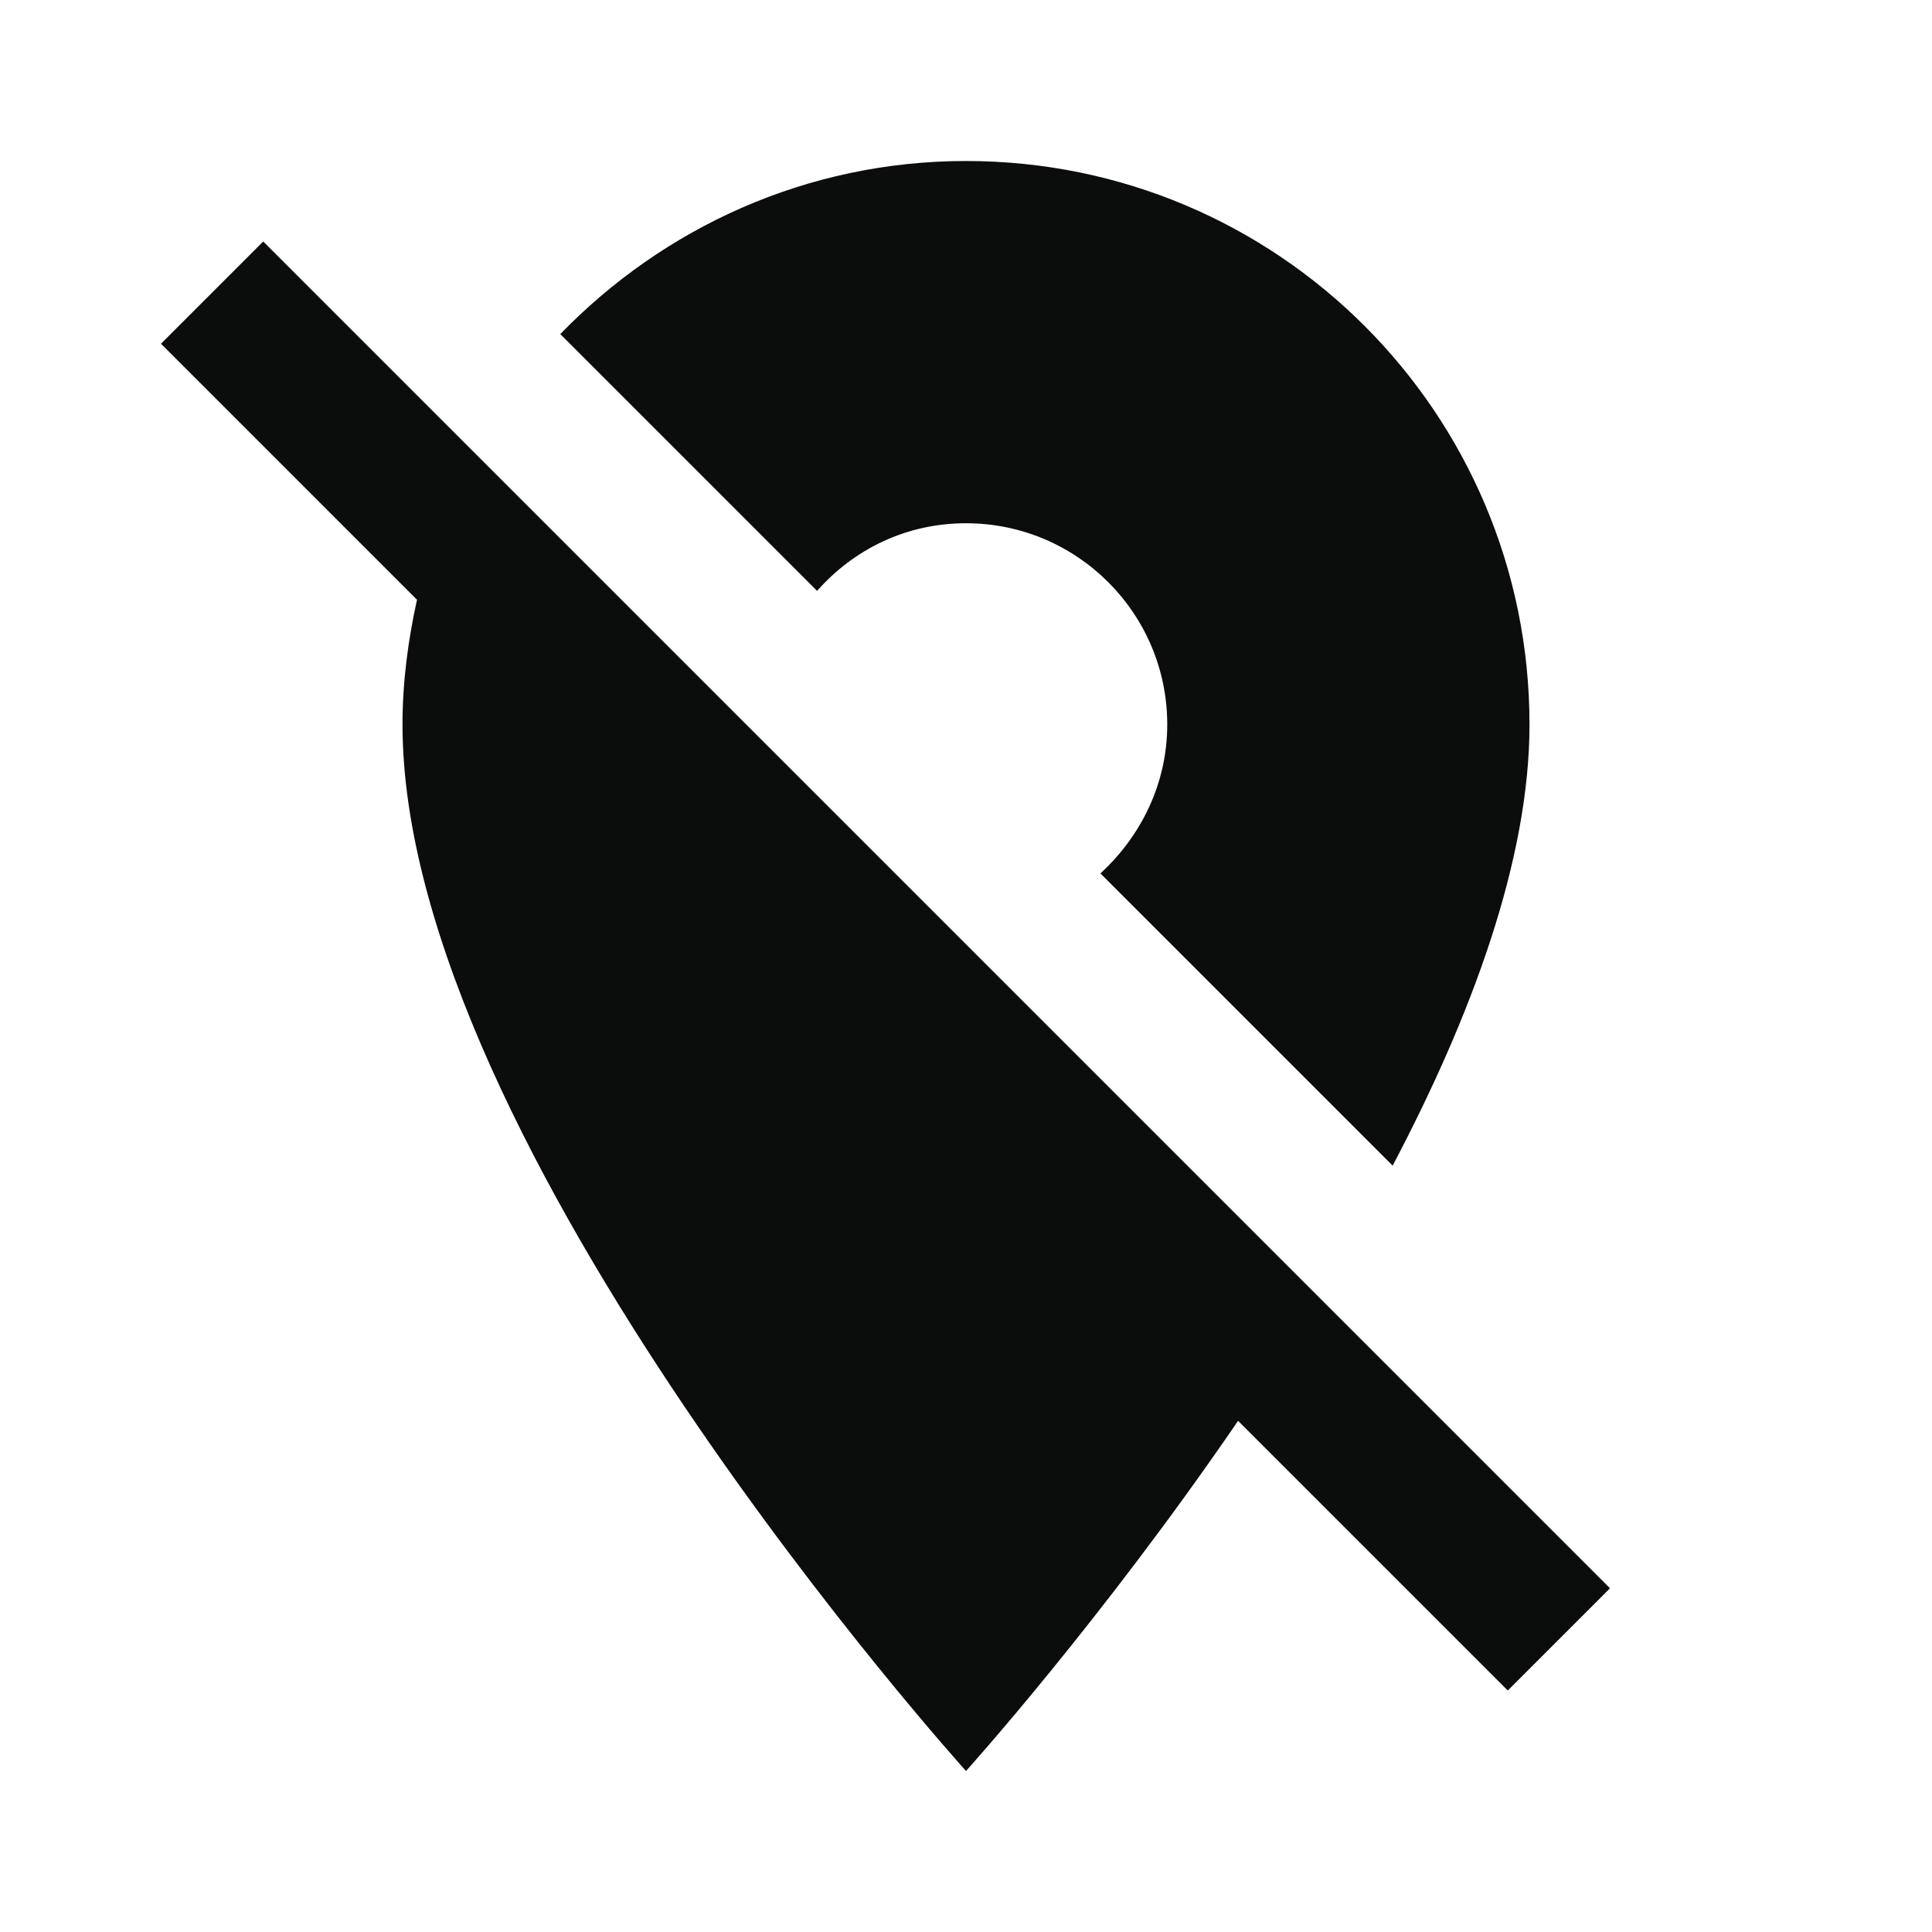 <svg width="24" height="24" viewBox="0 0 24 24" fill="none" xmlns="http://www.w3.org/2000/svg">
<g clip-path="url(#clip0_105_2112)">
<path d="M12 6.5C13.38 6.5 14.5 7.62 14.5 9C14.5 9.74 14.17 10.39 13.67 10.85L17.3 14.48C18.28 12.62 19 10.68 19 9C19 5.13 15.87 2 12 2C10.02 2 8.24 2.83 6.96 4.15L10.15 7.34C10.61 6.82 11.26 6.5 12 6.5ZM16.37 16.1L11.74 11.47L11.63 11.36L3.27 3L2 4.27L5.18 7.45C5.07 7.95 5 8.47 5 9C5 14.25 12 22 12 22C12 22 13.67 20.15 15.38 17.65L18.73 21L20 19.73L16.37 16.1Z" fill="#0B0C0C"/>
</g>
<defs>
<clipPath id="clip0_105_2112">
<rect width="24" height="24" fill="white"/>
</clipPath>
</defs>
</svg>
